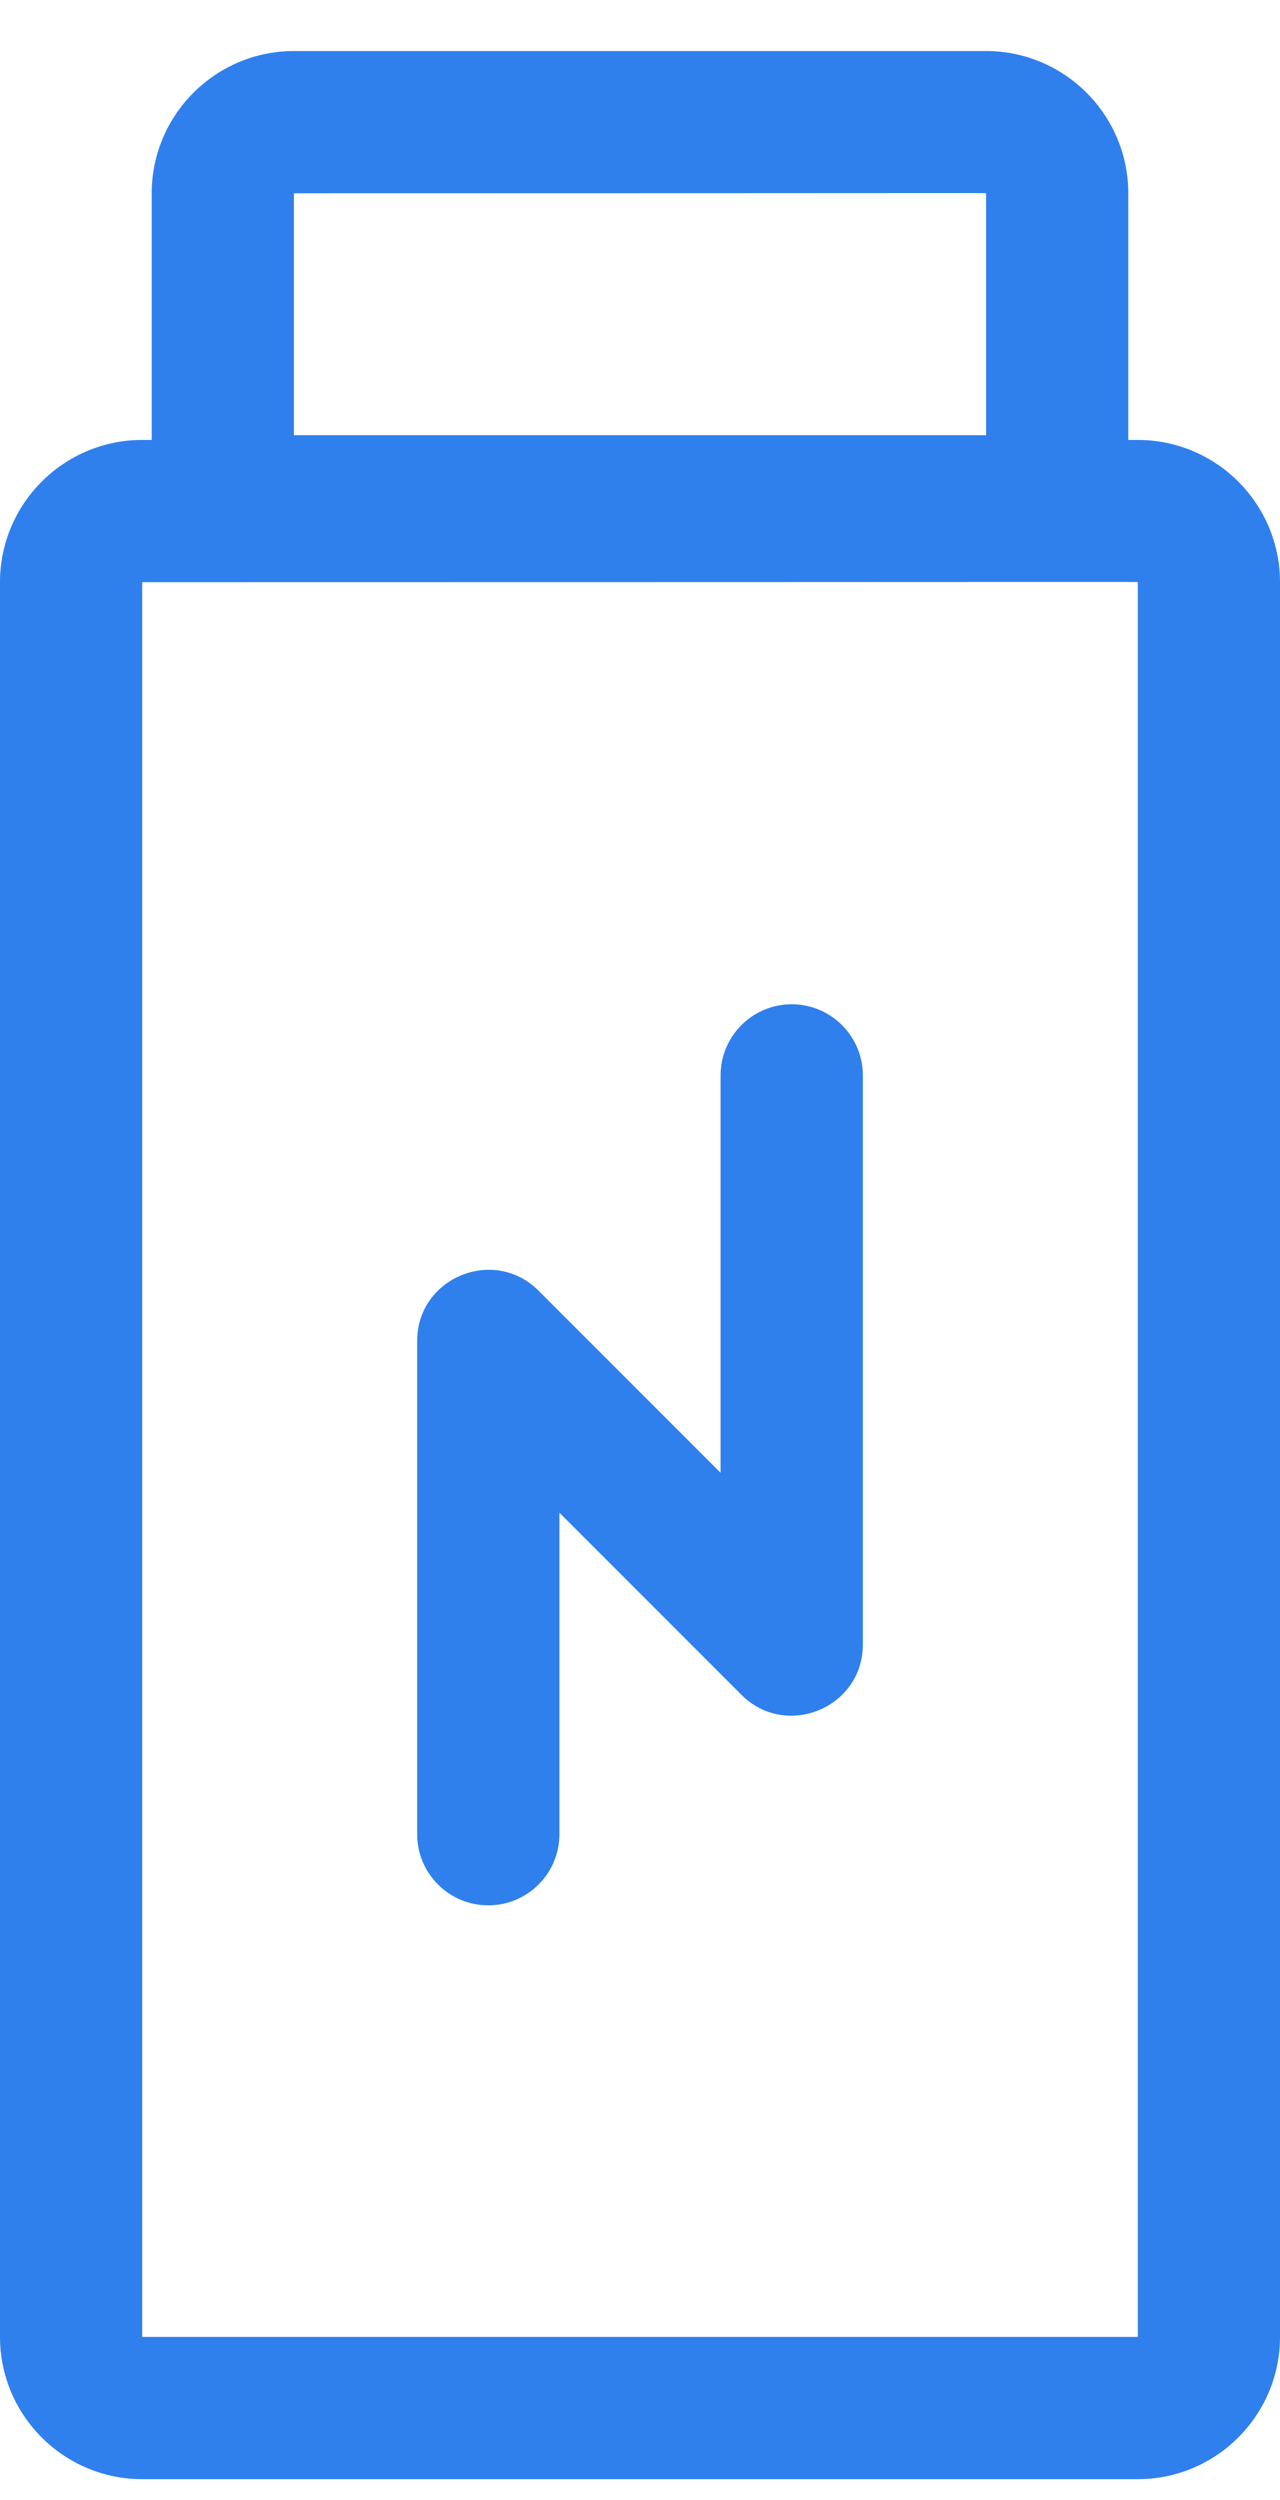 <svg width="21" height="41" viewBox="0 0 21 41" fill="none" xmlns="http://www.w3.org/2000/svg">
<path d="M2.489 3.17L2.489 7.215L2.333 7.215C1.047 7.215 4.00247e-07 8.261 3.84352e-07 9.548L2.88264e-08 38.326C1.29315e-08 39.612 1.047 40.659 2.333 40.659L18.667 40.659C19.953 40.659 21 39.612 21 38.326L21 9.548C21 8.261 19.953 7.215 18.667 7.215L18.511 7.215L18.511 3.17C18.511 1.884 17.464 0.837 16.178 0.837L4.822 0.837C3.536 0.837 2.489 1.884 2.489 3.17ZM18.667 9.548L18.667 38.326L2.333 38.326L2.333 9.548C19.025 9.547 18.667 9.54 18.667 9.548ZM16.178 3.17L16.178 7.137L4.822 7.137L4.822 3.17C16.424 3.169 16.178 3.163 16.178 3.17Z" fill="#2F80ED"/>
<path d="M11.822 17.637L11.822 24.154L8.836 21.168C8.104 20.435 6.844 20.954 6.844 21.993L6.844 30.081C6.844 30.726 7.367 31.248 8.011 31.248C8.655 31.248 9.178 30.726 9.178 30.081L9.178 24.809L12.164 27.795C12.896 28.528 14.156 28.009 14.156 26.97L14.156 17.637C14.156 16.993 13.633 16.47 12.989 16.47C12.345 16.47 11.822 16.993 11.822 17.637Z" fill="#2F80ED"/>
</svg>
